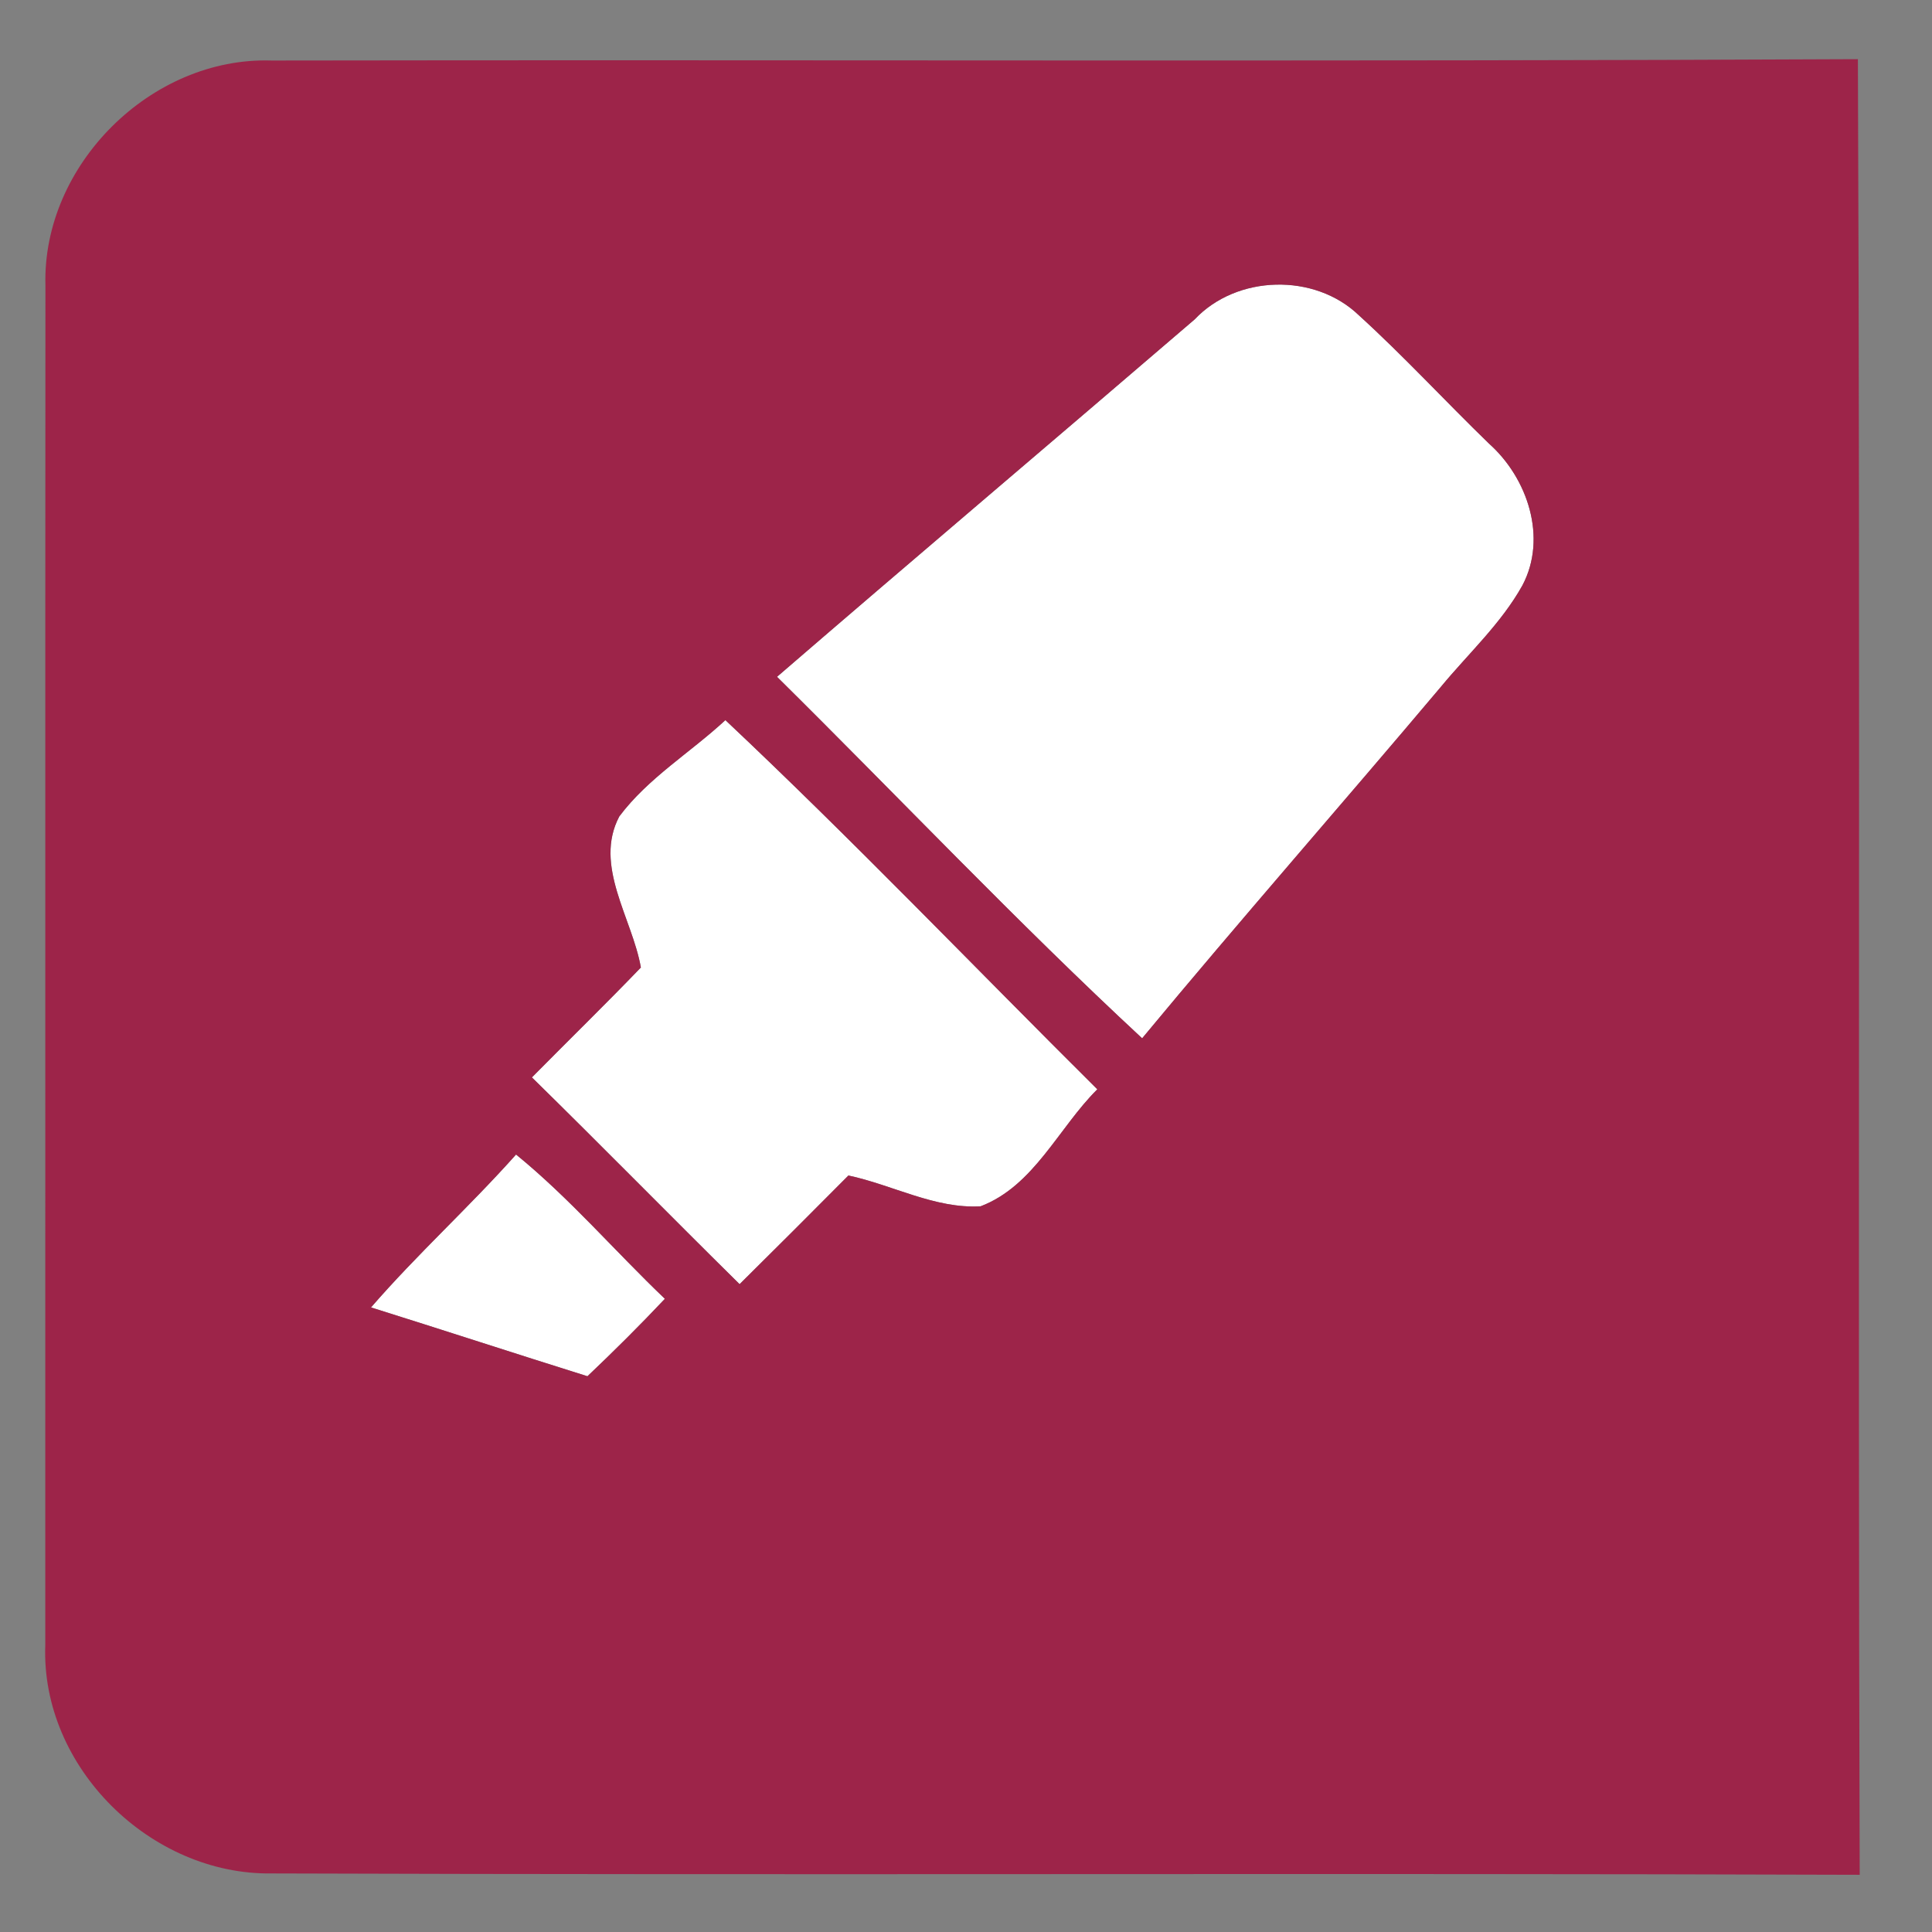 <?xml version="1.0" encoding="UTF-8" ?>
<!DOCTYPE svg PUBLIC "-//W3C//DTD SVG 1.1//EN" "http://www.w3.org/Graphics/SVG/1.1/DTD/svg11.dtd">
<svg width="128pt" height="128pt" viewBox="0 0 128 128" version="1.1" xmlns="http://www.w3.org/2000/svg">
<rect x="0" y="0" width="128" height="128" fill="#808080" stroke="none"/>
<g id="#e9e9e9ff">
<path fill="#fff" opacity="1.00" d=" M 79.15 21.16 C 81.94 18.20 87.10 18.07 90.03 20.89 C 93.01 23.60 95.75 26.58 98.65 29.39 C 101.20 31.66 102.54 35.62 100.86 38.79 C 99.45 41.32 97.28 43.30 95.45 45.52 C 88.89 53.30 82.17 60.95 75.67 68.79 C 67.36 61.08 59.55 52.82 51.48 44.84 C 60.67 36.91 69.94 29.07 79.15 21.16 Z" />
<path fill="#fff" opacity="1.00" d=" M 41.03 54.09 C 42.94 51.54 45.74 49.86 48.06 47.71 C 56.48 55.64 64.49 64.01 72.70 72.17 C 70.13 74.72 68.51 78.57 64.97 79.92 C 61.95 80.10 59.13 78.50 56.21 77.88 C 53.82 80.29 51.41 82.69 49.00 85.08 C 44.39 80.53 39.86 75.91 35.24 71.38 C 37.64 68.95 40.09 66.56 42.46 64.10 C 41.89 60.84 39.31 57.35 41.03 54.09 Z" />
<path fill="#fff" opacity="1.00" d=" M 24.58 86.62 C 27.63 83.10 31.09 79.97 34.19 76.49 C 37.74 79.38 40.74 82.89 44.05 86.05 C 42.39 87.81 40.67 89.52 38.92 91.18 C 34.13 89.68 29.37 88.12 24.58 86.62 Z" />
</g>
<g id="#bf8295ff">
<path fill="#9d2449" opacity="1.00" d=" M 3.01 18.91 C 2.79 10.93 10.02 3.75 17.99 4.01 C 53.02 3.95 88.06 4.09 123.09 3.92 C 123.26 44.02 123.08 84.12 123.21 124.21 C 88.14 124.09 53.07 124.24 18.01 124.12 C 9.98 124.24 2.70 117.08 3.00 109.00 C 3.01 78.97 2.99 48.94 3.01 18.91 M 79.15 21.16 C 69.94 29.07 60.67 36.91 51.48 44.84 C 59.55 52.82 67.36 61.08 75.67 68.79 C 82.17 60.95 88.89 53.30 95.45 45.52 C 97.28 43.30 99.45 41.32 100.86 38.79 C 102.54 35.62 101.20 31.66 98.65 29.39 C 95.75 26.58 93.01 23.60 90.03 20.89 C 87.10 18.07 81.94 18.20 79.15 21.16 M 41.03 54.09 C 39.31 57.35 41.89 60.84 42.46 64.10 C 40.09 66.56 37.64 68.95 35.24 71.38 C 39.86 75.91 44.39 80.53 49.00 85.08 C 51.41 82.69 53.82 80.29 56.21 77.88 C 59.13 78.50 61.95 80.10 64.97 79.92 C 68.51 78.57 70.13 74.72 72.70 72.17 C 64.49 64.01 56.48 55.64 48.06 47.71 C 45.74 49.86 42.94 51.54 41.03 54.09 M 24.58 86.62 C 29.37 88.12 34.13 89.68 38.92 91.18 C 40.67 89.52 42.39 87.81 44.05 86.05 C 40.74 82.89 37.74 79.38 34.19 76.49 C 31.09 79.97 27.63 83.10 24.58 86.62 Z" />
</g>
</svg>
